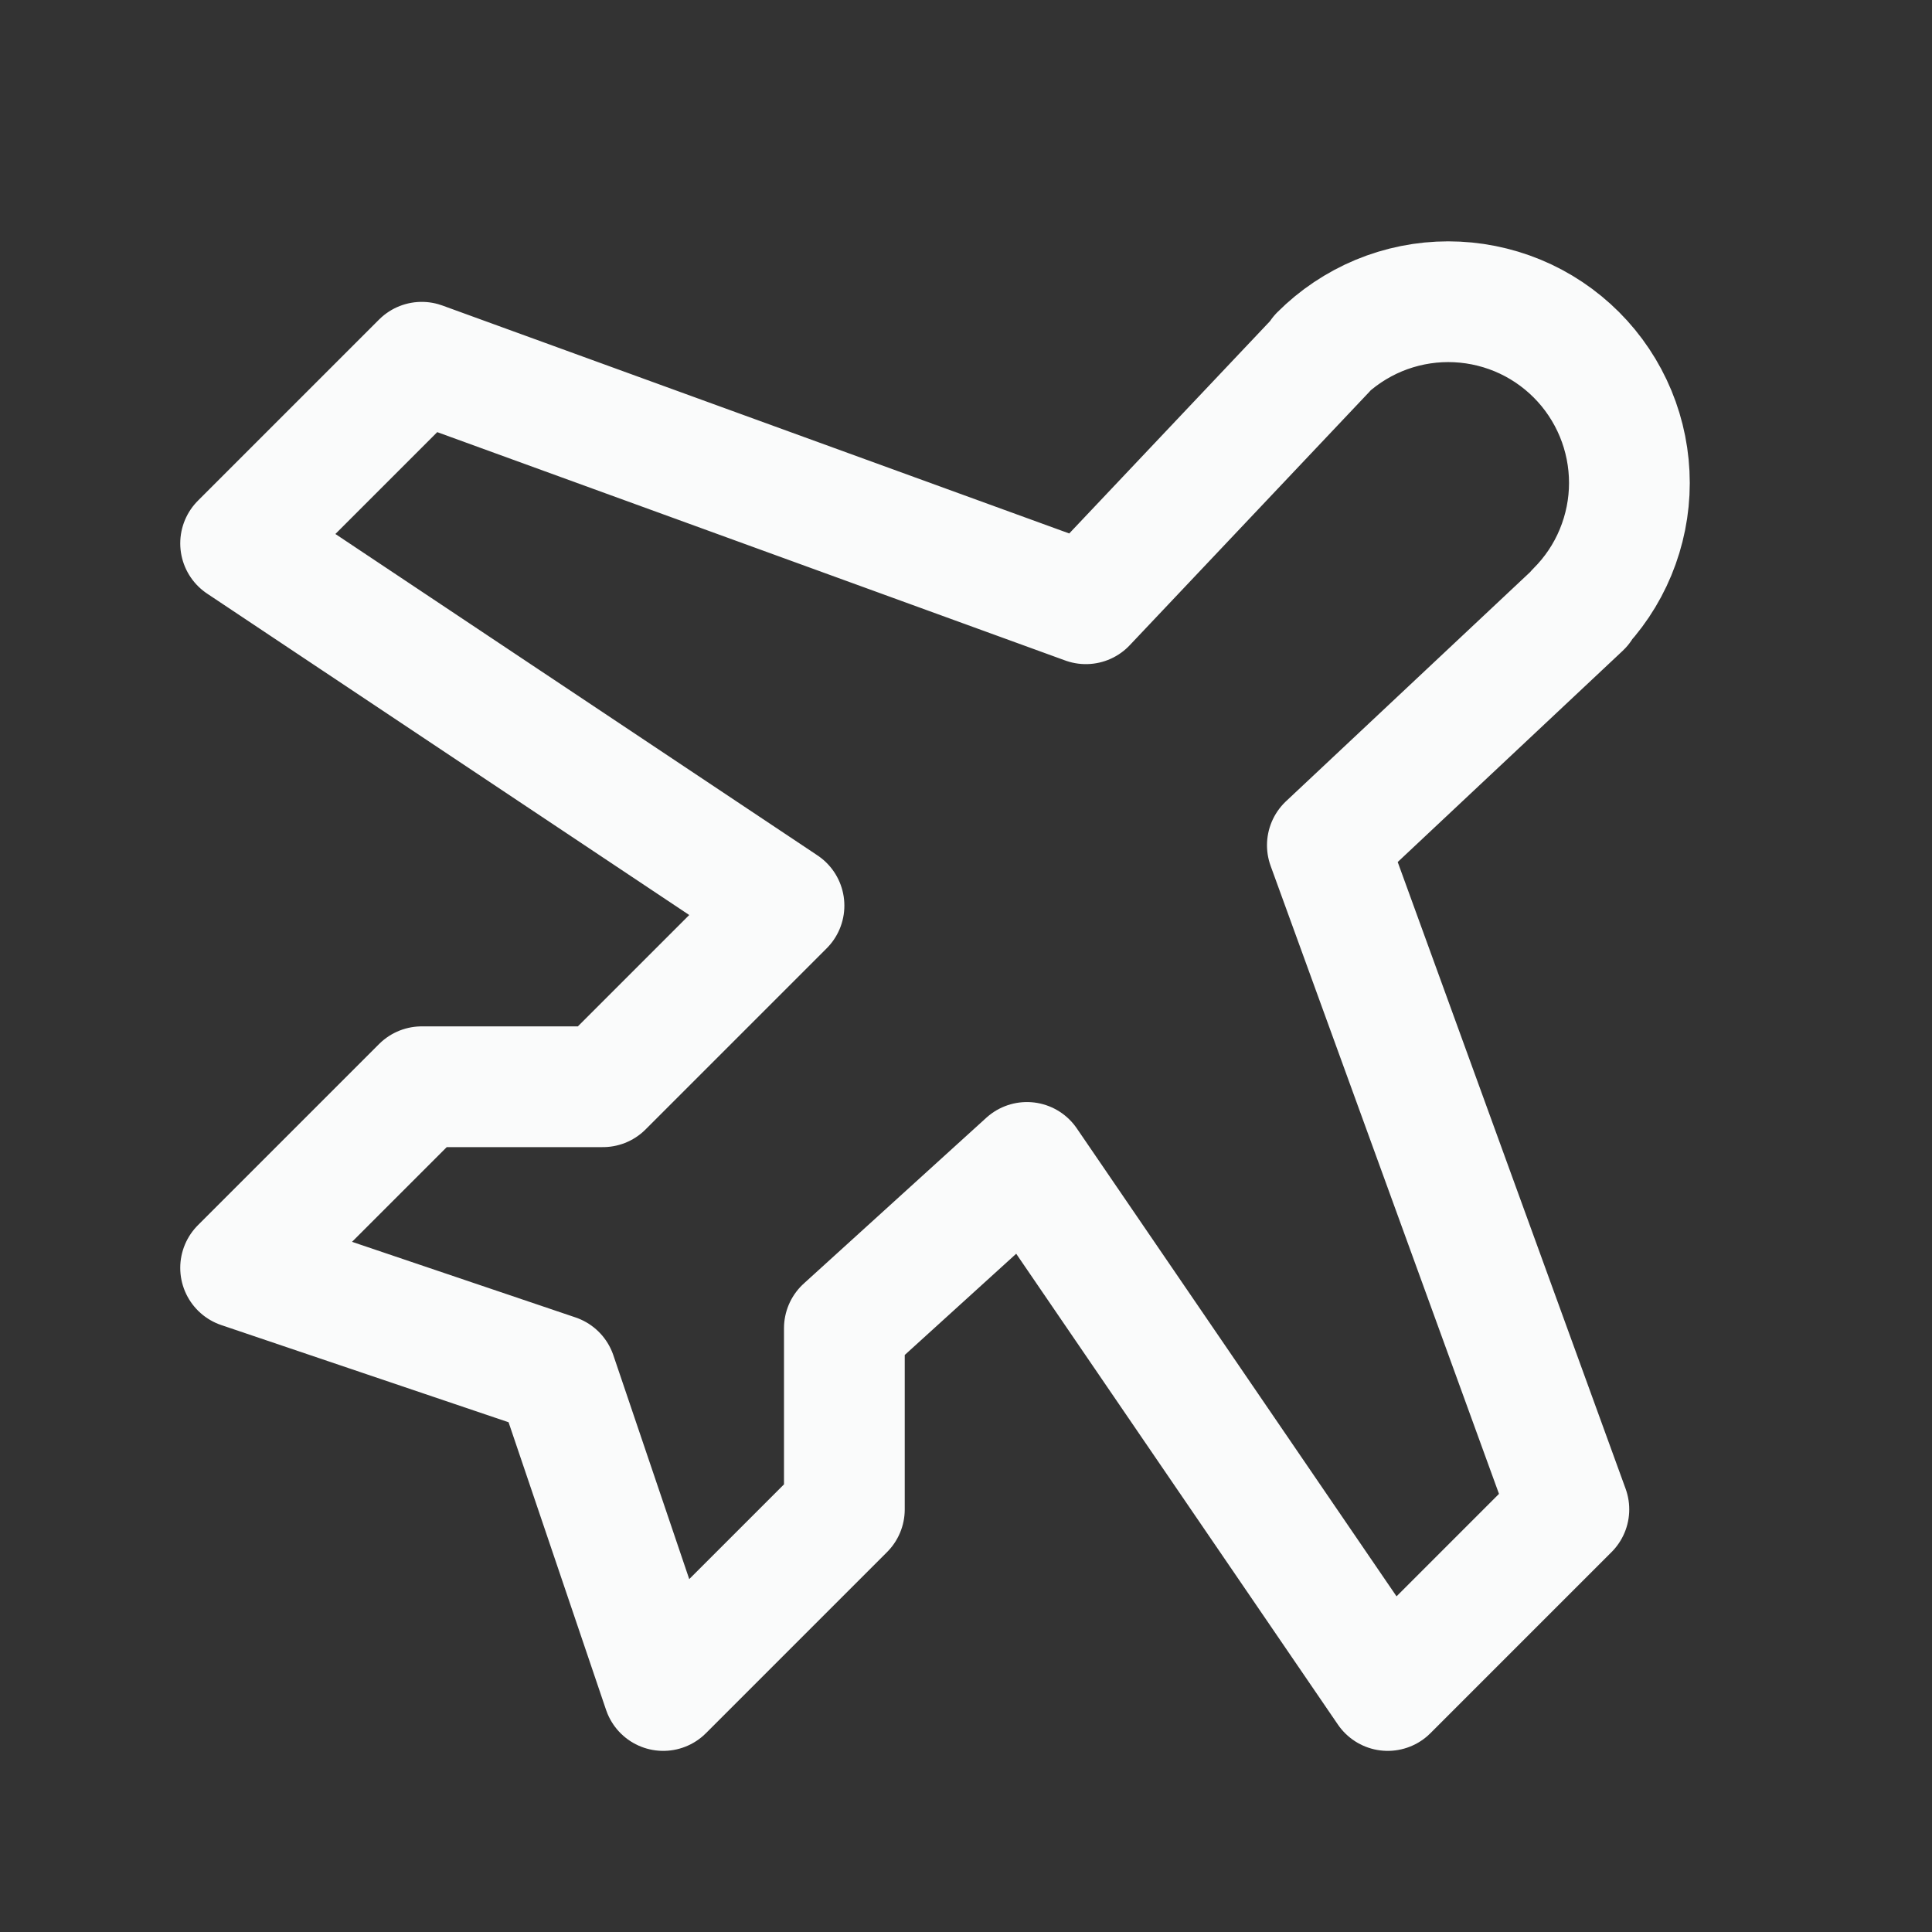 <svg width="24" height="24" viewBox="0 0 24 24" fill="none" xmlns="http://www.w3.org/2000/svg">
<rect x="0" y="0" width="24" height="24" fill="#333333" stroke="none"/>
<path d="M19.644 7.538L16.489 10.5L19.489 18.75L17.239 21L12.757 14.44L10.489 16.5V18.75L8.239 21L6.909 17.076L2.989 15.75L5.239 13.5H7.489L9.739 11.25L2.989 6.75L5.239 4.5L13.489 7.5L16.462 4.356L16.398 4.409C16.607 4.2 16.855 4.034 17.128 3.92C17.401 3.807 17.694 3.748 17.99 3.748C18.285 3.748 18.578 3.806 18.852 3.919C19.125 4.032 19.373 4.198 19.582 4.407C19.791 4.616 19.957 4.865 20.07 5.138C20.183 5.411 20.241 5.704 20.241 6C20.241 6.295 20.182 6.588 20.069 6.861C19.956 7.134 19.79 7.382 19.58 7.591L19.644 7.538Z" stroke="#FAFBFB" stroke-width="1.5" stroke-linecap="round" stroke-linejoin="round"/>
</svg>
